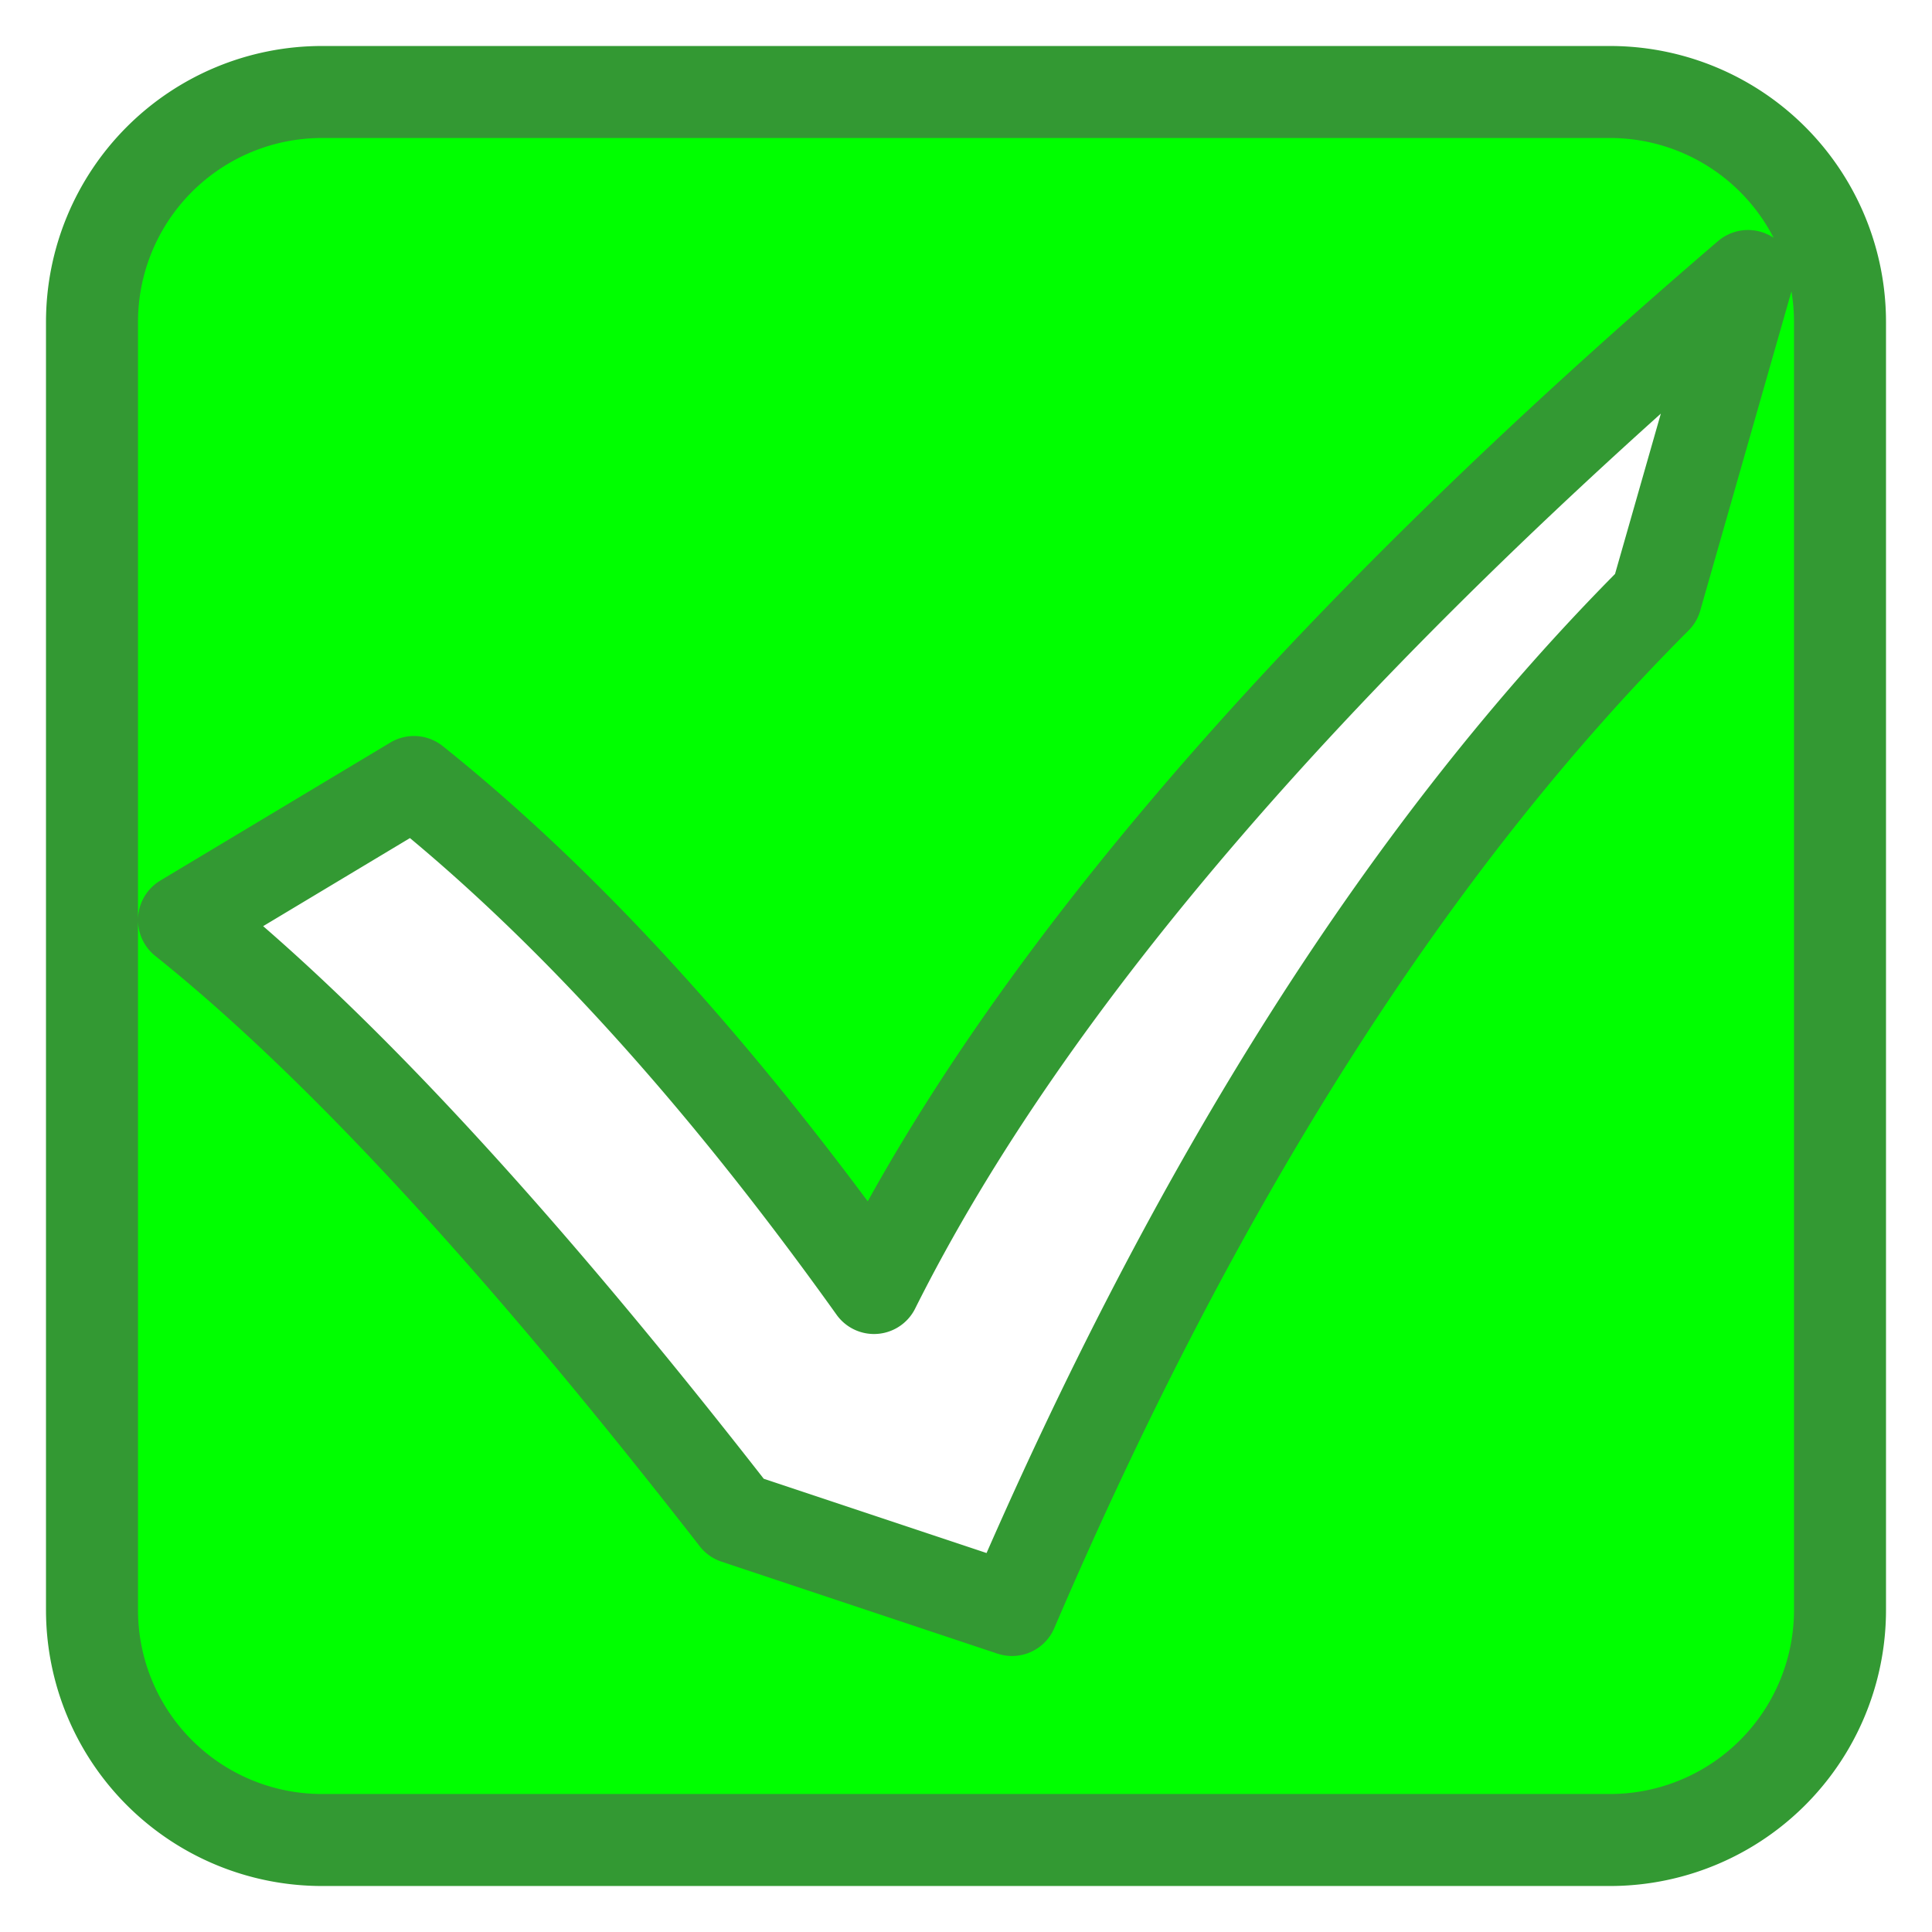 <?xml version="1.0" encoding="utf-8"?>
<!DOCTYPE svg PUBLIC "-//W3C//DTD SVG 1.1//EN" "http://www.w3.org/Graphics/SVG/1.1/DTD/svg11.dtd">
<svg version="1.1" xmlns="http://www.w3.org/2000/svg" xmlns:xlink="http://www.w3.org/1999/xlink" viewBox="-21 -21 42 42">
	<title>Check mark button</title>
	<path fill="#0f0" stroke="#393" stroke-width="2" stroke-linejoin="round" d="M-19 -14a5 5 0 0 1 5 -5h28a5 5 0 0 1 5 5v28a5 5 0 0 1 -5 5h-28a5 5 0 0 1 -5 -5v-28zM17 -15q-14 12 -19 22q-5 -7 -10 -11l-5 3q5 4 12 13l6 2q6 -14 14 -22z"/>
</svg>
